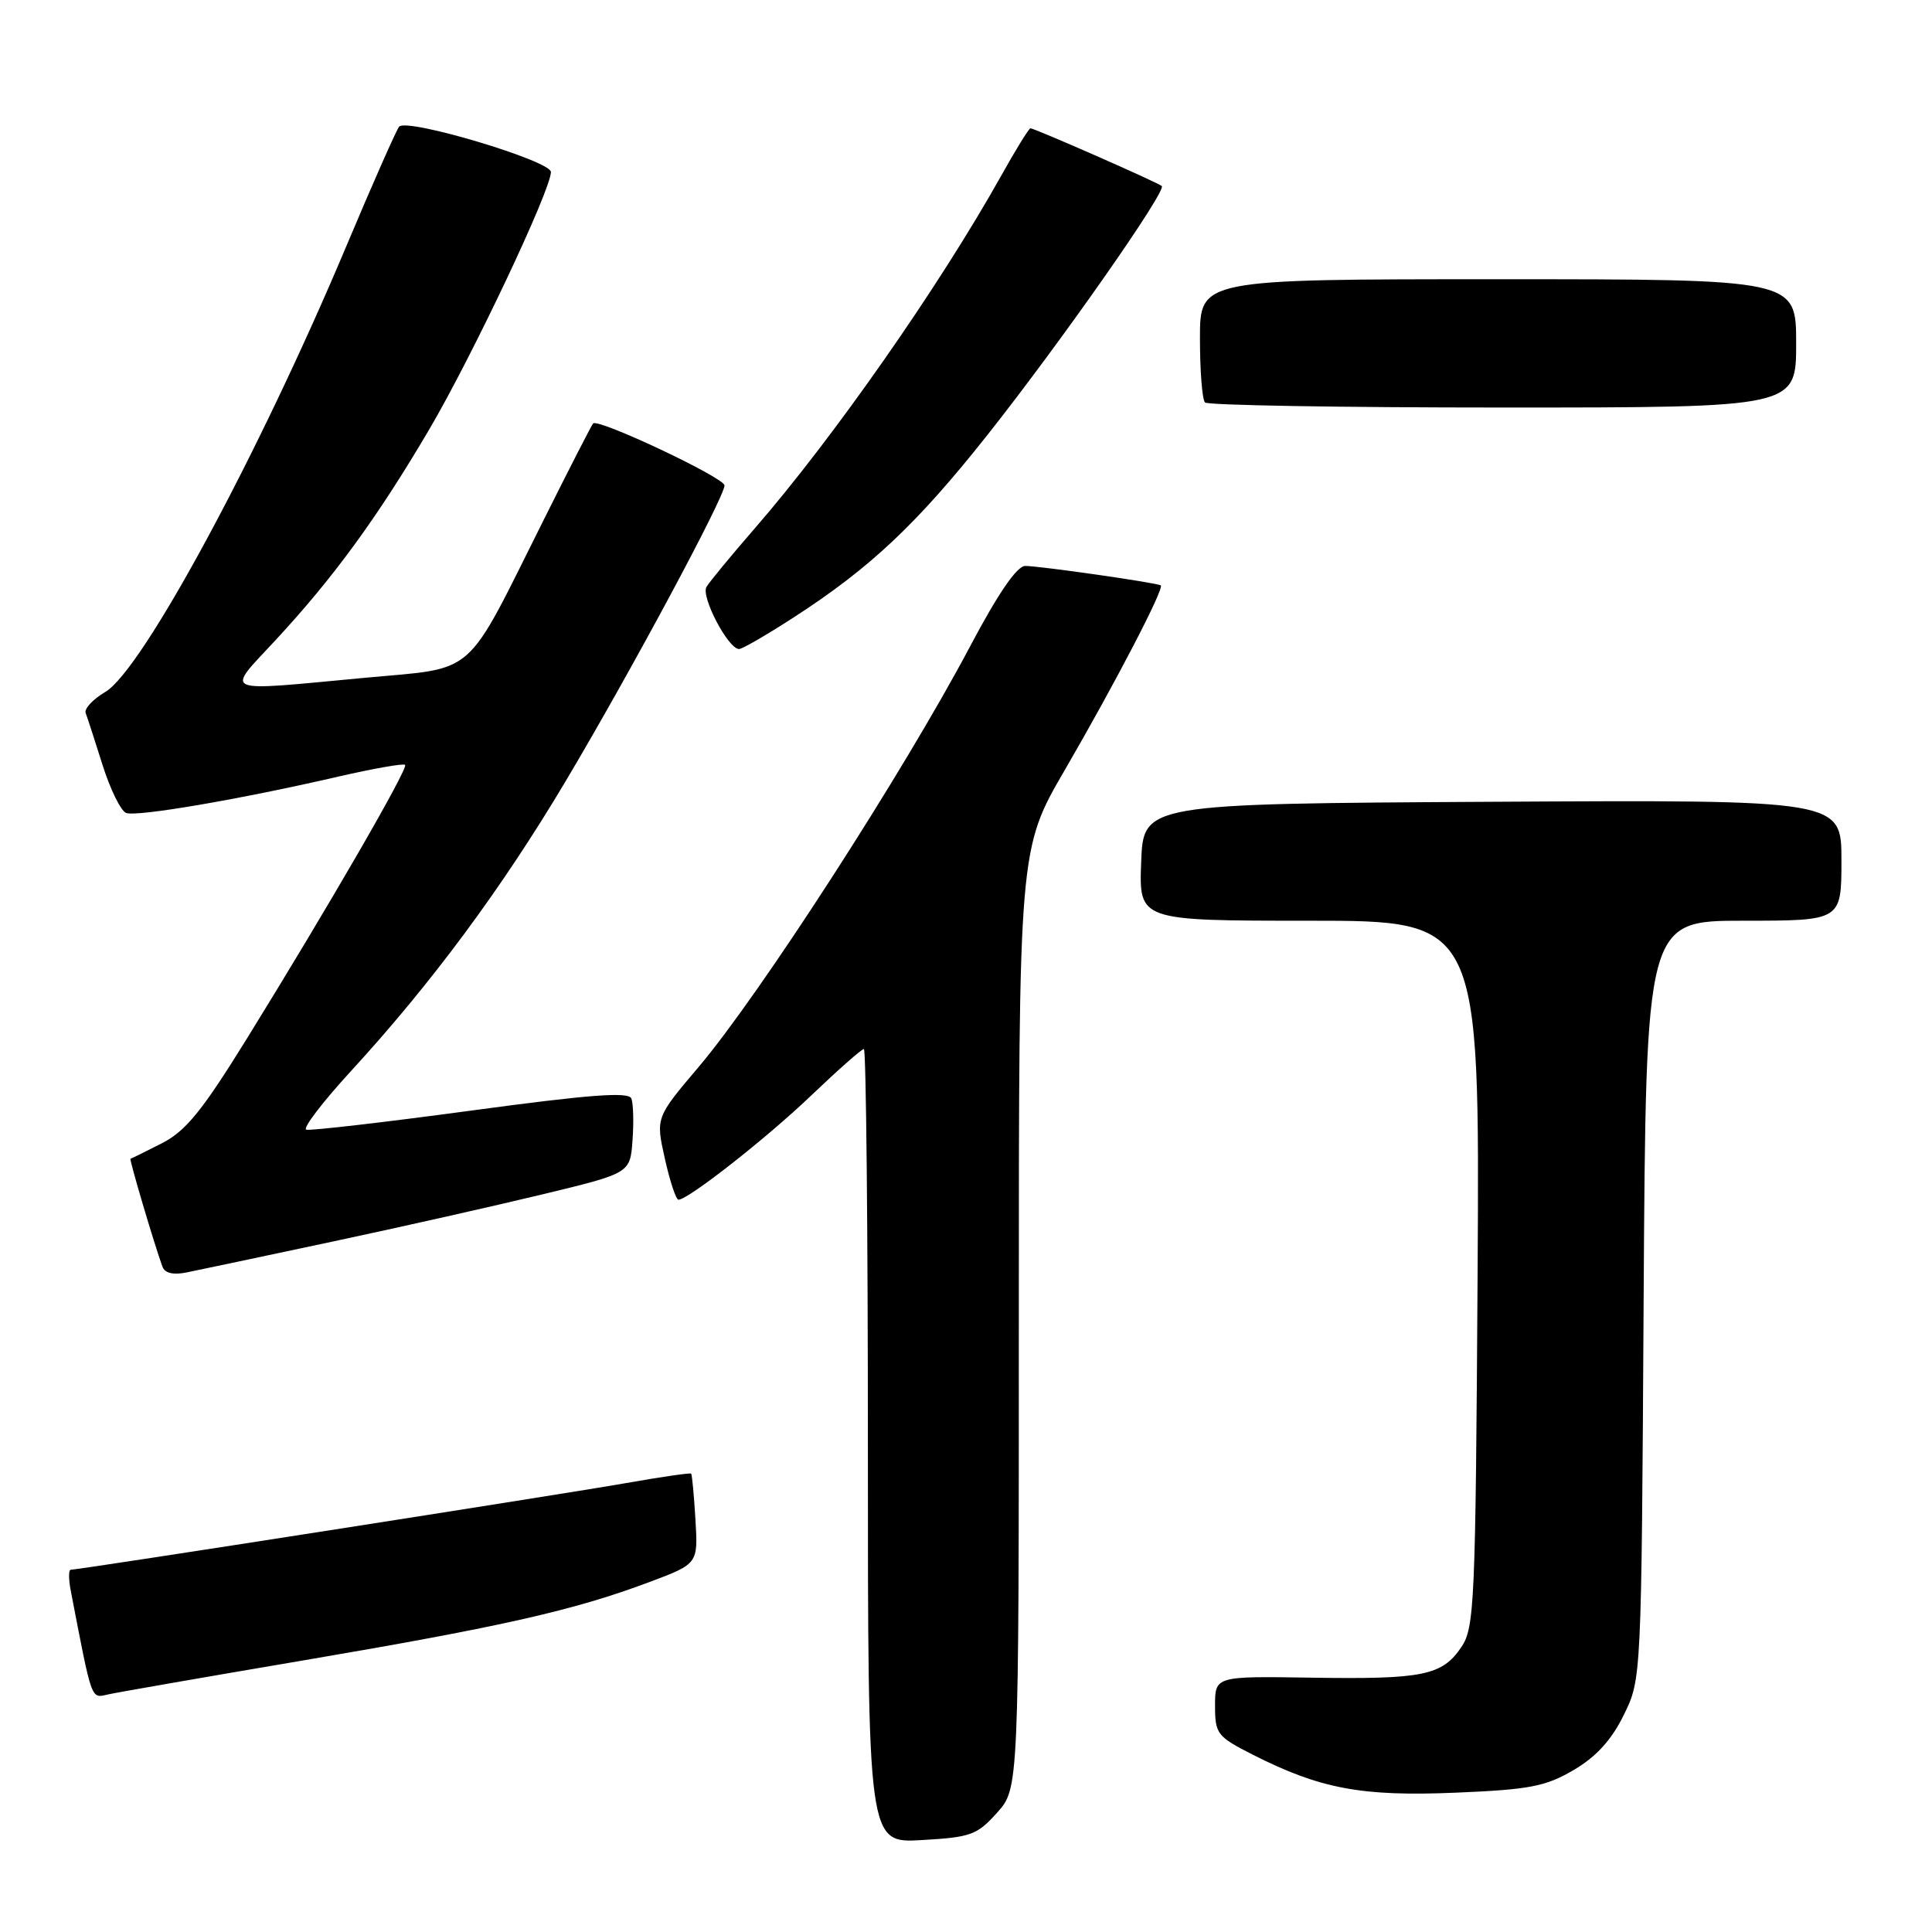 <?xml version="1.0" encoding="UTF-8" standalone="no"?>
<!DOCTYPE svg PUBLIC "-//W3C//DTD SVG 1.1//EN" "http://www.w3.org/Graphics/SVG/1.1/DTD/svg11.dtd" >
<svg xmlns="http://www.w3.org/2000/svg" xmlns:xlink="http://www.w3.org/1999/xlink" version="1.1" viewBox="0 0 256 256">
 <g >
 <path fill="currentColor"
d=" M 132.12 240.19 C 135.00 236.97 135.00 236.97 135.00 174.73 C 135.00 112.49 135.00 112.49 141.11 102.00 C 147.70 90.65 154.32 77.94 153.81 77.57 C 153.34 77.22 137.74 74.99 135.84 74.99 C 134.74 75.00 132.23 78.67 128.52 85.69 C 119.70 102.34 100.67 131.82 92.58 141.37 C 86.88 148.09 86.88 148.09 88.10 153.54 C 88.77 156.54 89.58 158.99 89.91 158.97 C 91.29 158.89 101.60 150.79 107.52 145.13 C 111.05 141.76 114.17 139.00 114.47 139.00 C 114.76 139.00 115.00 162.68 115.00 191.61 C 115.00 244.23 115.00 244.23 122.12 243.82 C 128.64 243.45 129.47 243.15 132.12 240.19 Z  M 208.51 234.54 C 211.50 232.79 213.52 230.58 215.15 227.26 C 217.50 222.50 217.50 222.50 217.79 172.25 C 218.09 122.00 218.09 122.00 231.04 122.00 C 244.00 122.00 244.00 122.00 244.00 113.99 C 244.00 105.98 244.00 105.98 197.75 106.24 C 151.50 106.50 151.50 106.50 151.21 114.25 C 150.92 122.00 150.92 122.00 173.50 122.00 C 196.07 122.00 196.07 122.00 195.79 168.75 C 195.52 212.52 195.38 215.68 193.63 218.26 C 191.08 222.02 188.55 222.53 173.75 222.30 C 161.00 222.10 161.00 222.10 161.00 226.03 C 161.00 229.75 161.28 230.11 166.01 232.51 C 174.94 237.03 180.42 238.06 192.86 237.54 C 202.69 237.13 204.80 236.72 208.51 234.54 Z  M 40.50 219.96 C 66.60 215.52 76.13 213.36 86.05 209.63 C 92.50 207.21 92.50 207.21 92.15 201.35 C 91.96 198.13 91.70 195.39 91.58 195.26 C 91.46 195.14 87.57 195.70 82.93 196.52 C 74.78 197.96 10.46 208.00 9.38 208.00 C 9.08 208.00 9.08 209.24 9.37 210.75 C 12.24 225.62 12.02 225.03 14.32 224.52 C 15.52 224.25 27.30 222.20 40.50 219.96 Z  M 44.00 164.53 C 53.08 162.60 65.67 159.76 72.00 158.23 C 83.50 155.45 83.50 155.45 83.81 151.11 C 83.99 148.72 83.92 146.23 83.66 145.56 C 83.31 144.64 78.15 145.03 62.35 147.17 C 50.88 148.72 41.08 149.85 40.58 149.69 C 40.07 149.52 42.73 146.04 46.49 141.94 C 57.18 130.30 66.51 117.69 74.94 103.53 C 83.55 89.06 96.00 65.88 96.00 64.32 C 96.00 63.30 79.25 55.40 78.59 56.11 C 78.39 56.32 75.44 62.08 72.03 68.91 C 61.44 90.10 63.34 88.41 48.36 89.81 C 28.89 91.63 29.83 92.03 36.58 84.75 C 44.21 76.51 49.99 68.59 56.82 57.00 C 62.52 47.32 73.00 25.17 73.00 22.79 C 73.00 21.31 53.94 15.61 52.89 16.78 C 52.54 17.18 49.41 24.25 45.94 32.50 C 34.26 60.28 18.86 88.79 13.96 91.68 C 12.31 92.66 11.14 93.91 11.35 94.48 C 11.57 95.04 12.57 98.14 13.59 101.37 C 14.61 104.59 16.01 107.45 16.71 107.72 C 18.12 108.26 31.89 105.90 44.89 102.89 C 49.51 101.83 53.46 101.13 53.68 101.35 C 54.13 101.80 43.49 120.20 32.67 137.69 C 26.76 147.24 24.61 149.88 21.43 151.50 C 19.27 152.60 17.41 153.52 17.29 153.54 C 17.10 153.58 20.38 164.68 21.52 167.83 C 21.83 168.70 22.95 168.97 24.75 168.60 C 26.26 168.30 34.92 166.46 44.00 164.53 Z  M 105.09 81.86 C 115.32 75.26 121.53 69.40 130.89 57.57 C 140.64 45.24 154.62 25.27 153.94 24.65 C 153.43 24.18 137.08 17.00 136.54 17.00 C 136.34 17.00 134.57 19.86 132.62 23.36 C 124.47 37.92 110.43 58.02 100.02 70.00 C 96.91 73.58 94.03 77.07 93.61 77.77 C 92.85 79.05 96.49 86.00 97.93 86.00 C 98.35 86.00 101.57 84.14 105.09 81.86 Z  M 238.00 45.50 C 238.00 37.00 238.00 37.00 198.50 37.00 C 159.00 37.00 159.00 37.00 159.00 44.83 C 159.00 49.14 159.30 52.97 159.67 53.33 C 160.03 53.70 177.81 54.00 199.17 54.00 C 238.00 54.00 238.00 54.00 238.00 45.50 Z "/>
</g>
</svg>
